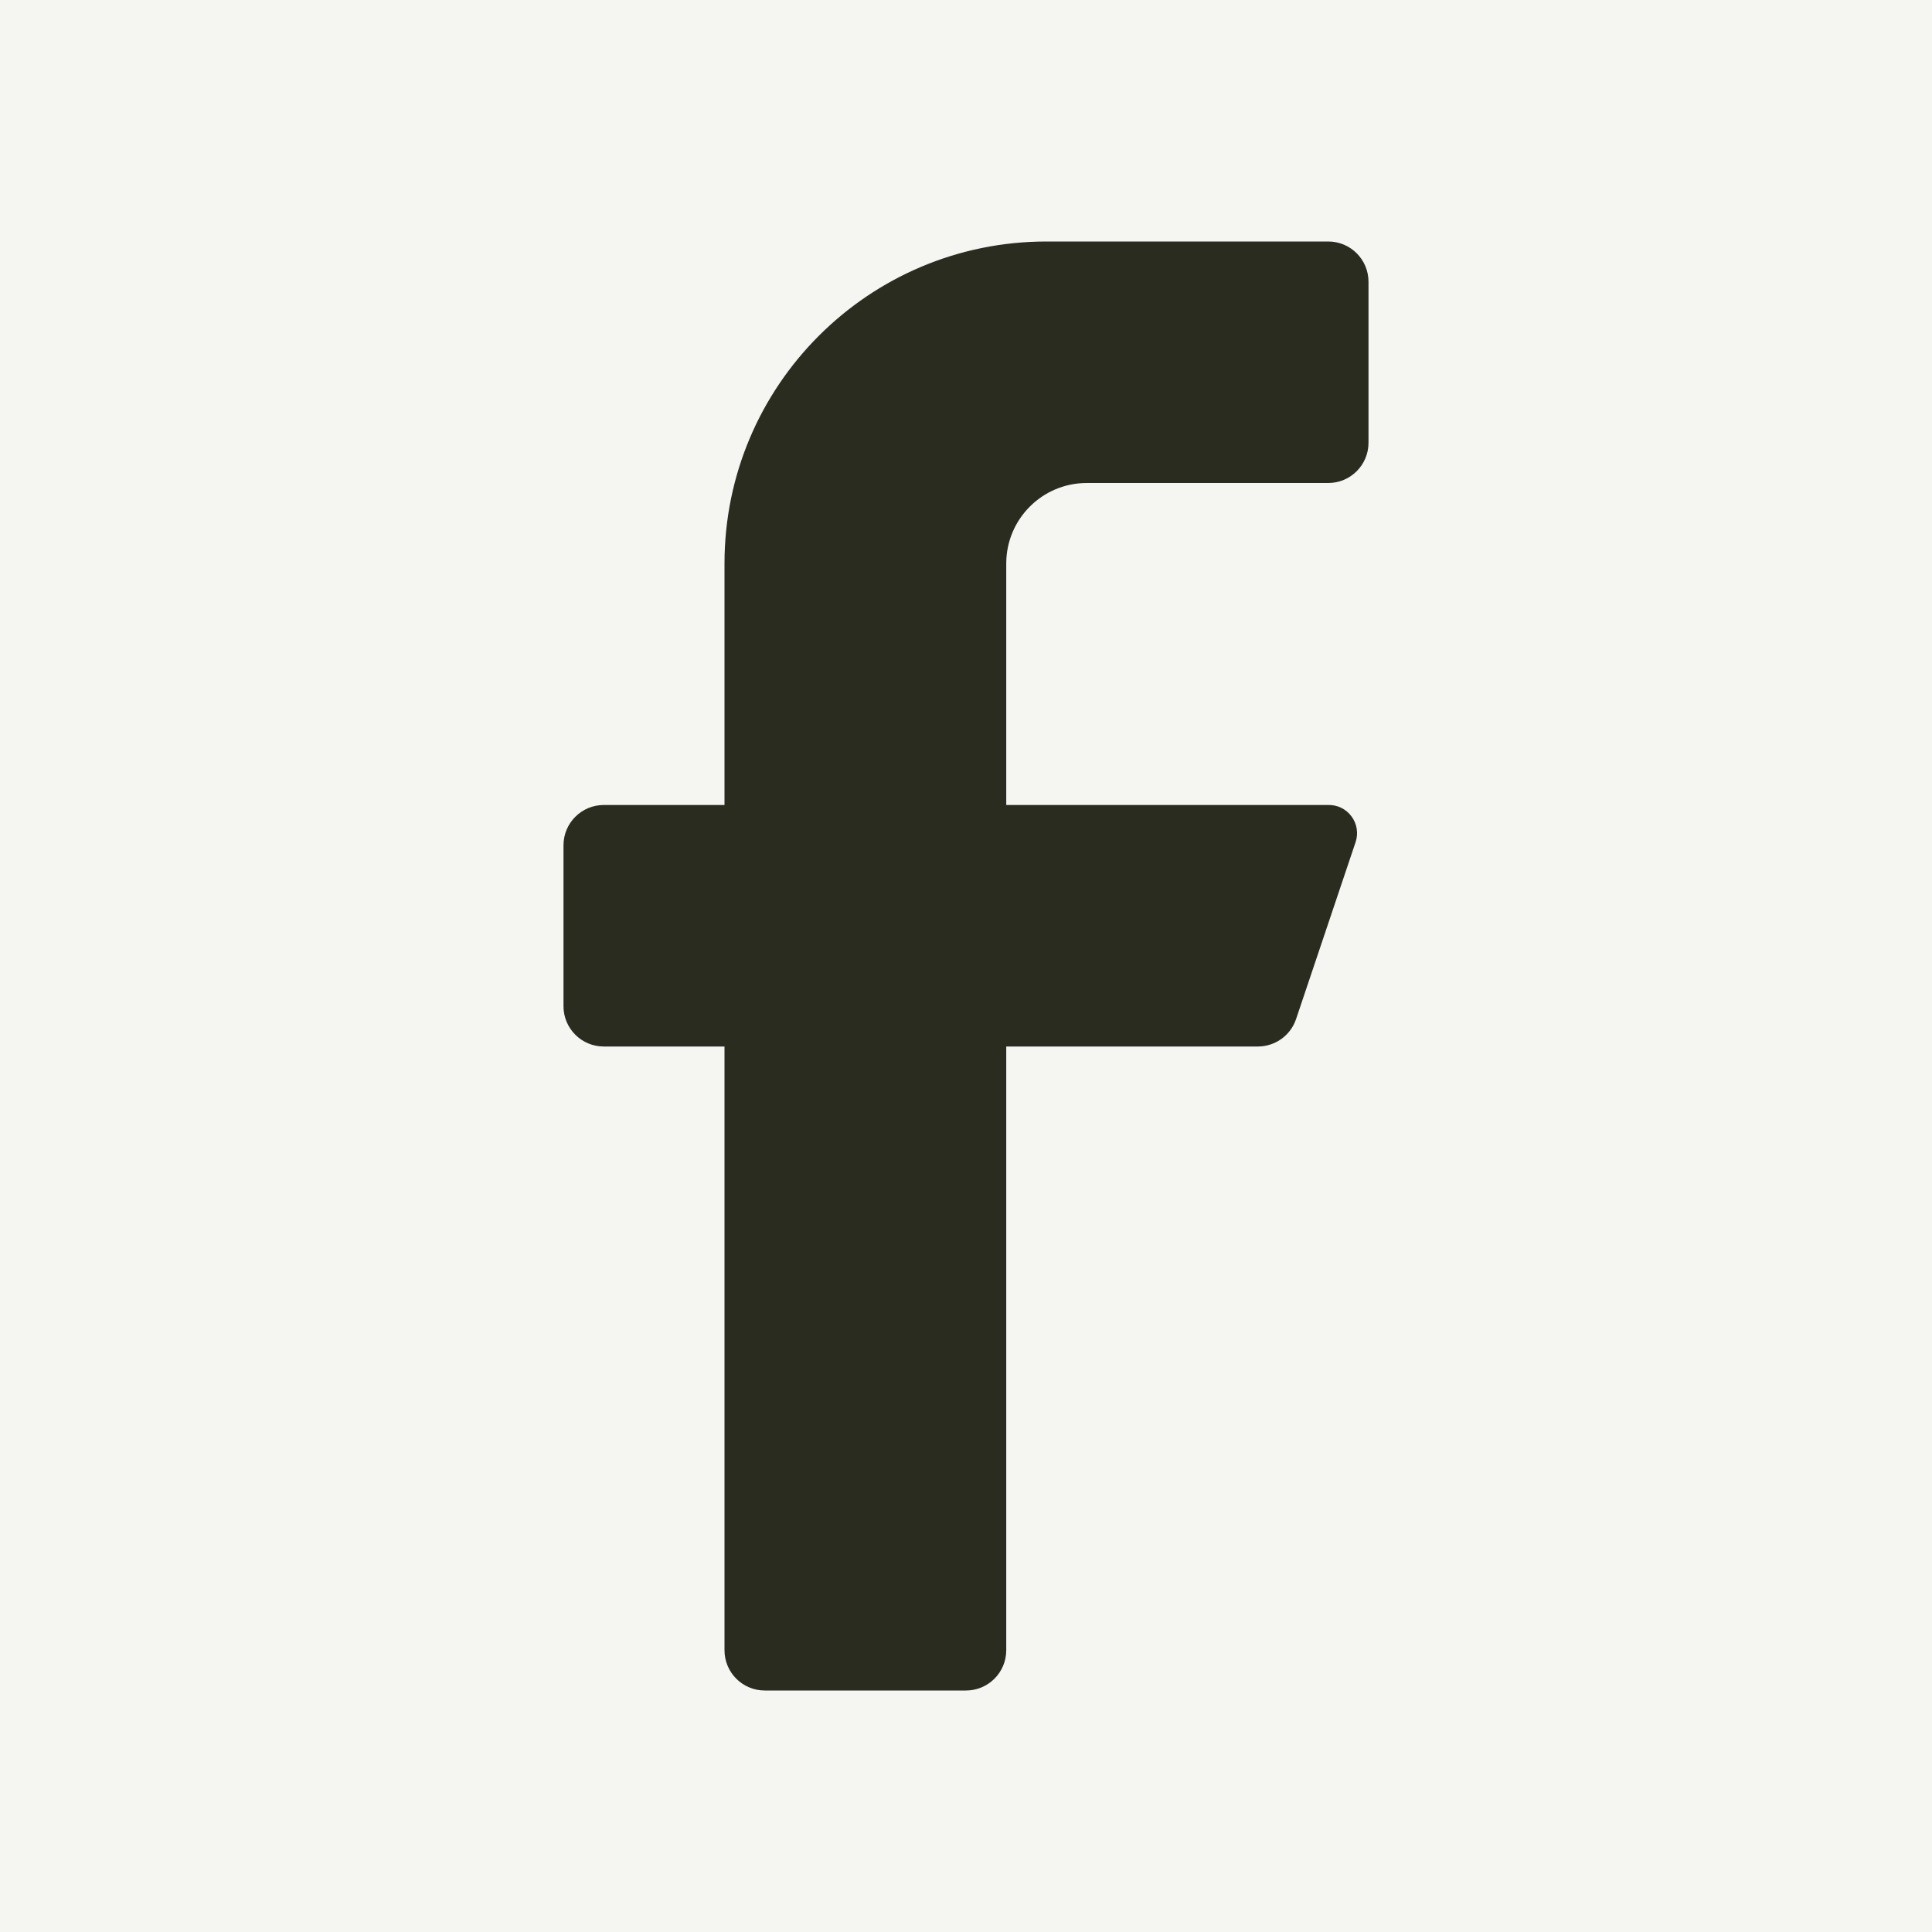 <svg width="24" height="24" viewBox="0 0 24 24" fill="none" xmlns="http://www.w3.org/2000/svg">
<rect width="24" height="24" fill="#F5F5F5"/>
<g id="Desktop" clip-path="url(#clip0_0_1)">
<rect width="1440" height="8256" transform="translate(-1164 -8208)" fill="white"/>
<g id="Frame">
<g id="Frame_2">
<g id="Frame_3">
<g id="Frame_4">
<path id="Rectangle" d="M-1164 -24H276V48H-1164V-24Z" fill="#F5F5F2"/>
<g id="Frame_5">
<g id="Frame_6">
<g id="IMAGE">
<path id="Vector" d="M16.5 6H13.5C12.948 6 12.5 6.448 12.5 7V10H16.5C16.614 9.997 16.722 10.05 16.789 10.142C16.857 10.233 16.876 10.352 16.84 10.46L16.1 12.66C16.032 12.862 15.843 12.998 15.63 13H12.5V20.5C12.5 20.776 12.276 21 12 21H9.5C9.224 21 9 20.776 9 20.5V13H7.5C7.224 13 7 12.776 7 12.5V10.5C7 10.224 7.224 10 7.5 10H9V7C9 4.791 10.791 3 13 3H16.5C16.776 3 17 3.224 17 3.5V5.5C17 5.776 16.776 6 16.5 6Z" fill="#2A2C1F"/>
</g>
</g>
</g>
</g>
</g>
</g>
</g>
</g>
<defs>
<clipPath id="clip0_0_1">
<rect width="1440" height="8256" fill="white" transform="translate(-1164 -8208)"/>
</clipPath>
</defs>
</svg>
